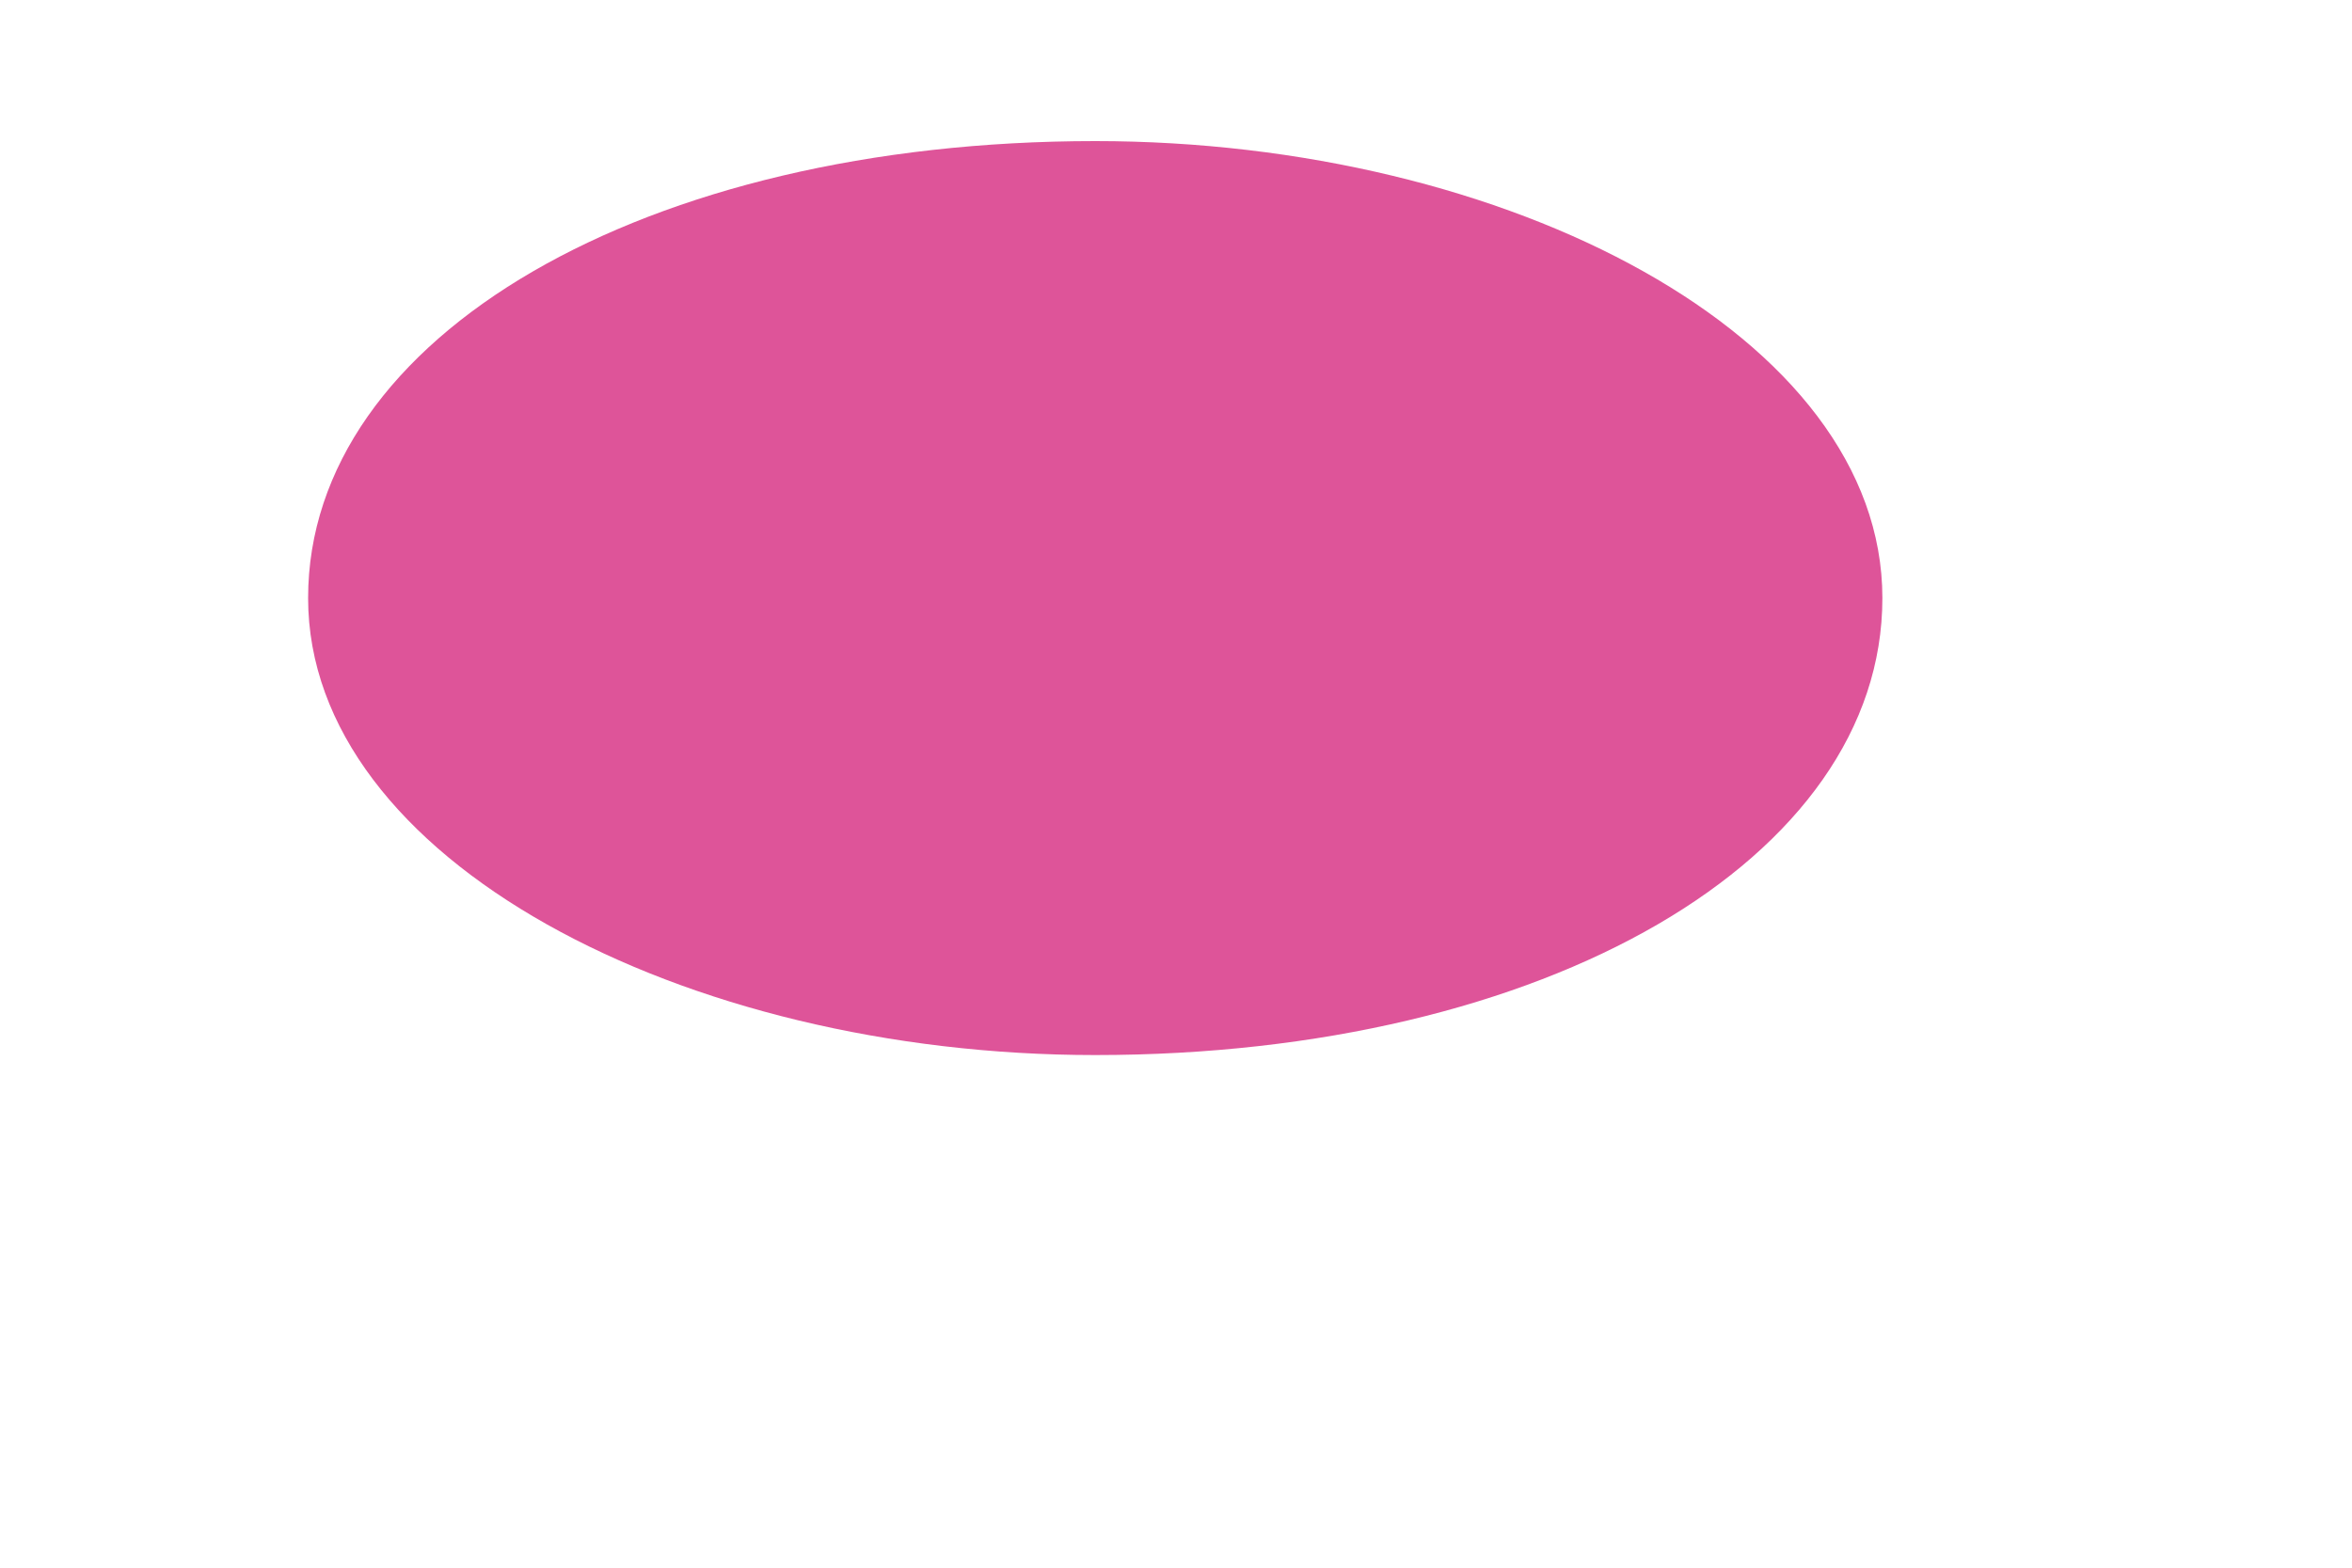 <?xml version="1.0" encoding="UTF-8" standalone="no"?><svg width='3' height='2' viewBox='0 0 3 2' fill='none' xmlns='http://www.w3.org/2000/svg'>
<path fill-rule='evenodd' clip-rule='evenodd' d='M2.401 0.763C2.401 1.096 1.971 1.346 1.397 1.346C0.871 1.346 0.393 1.096 0.393 0.763C0.393 0.429 0.823 0.18 1.397 0.18C1.923 0.18 2.401 0.429 2.401 0.763V0.763V0.763Z' fill='#DE5499'/>
</svg>
